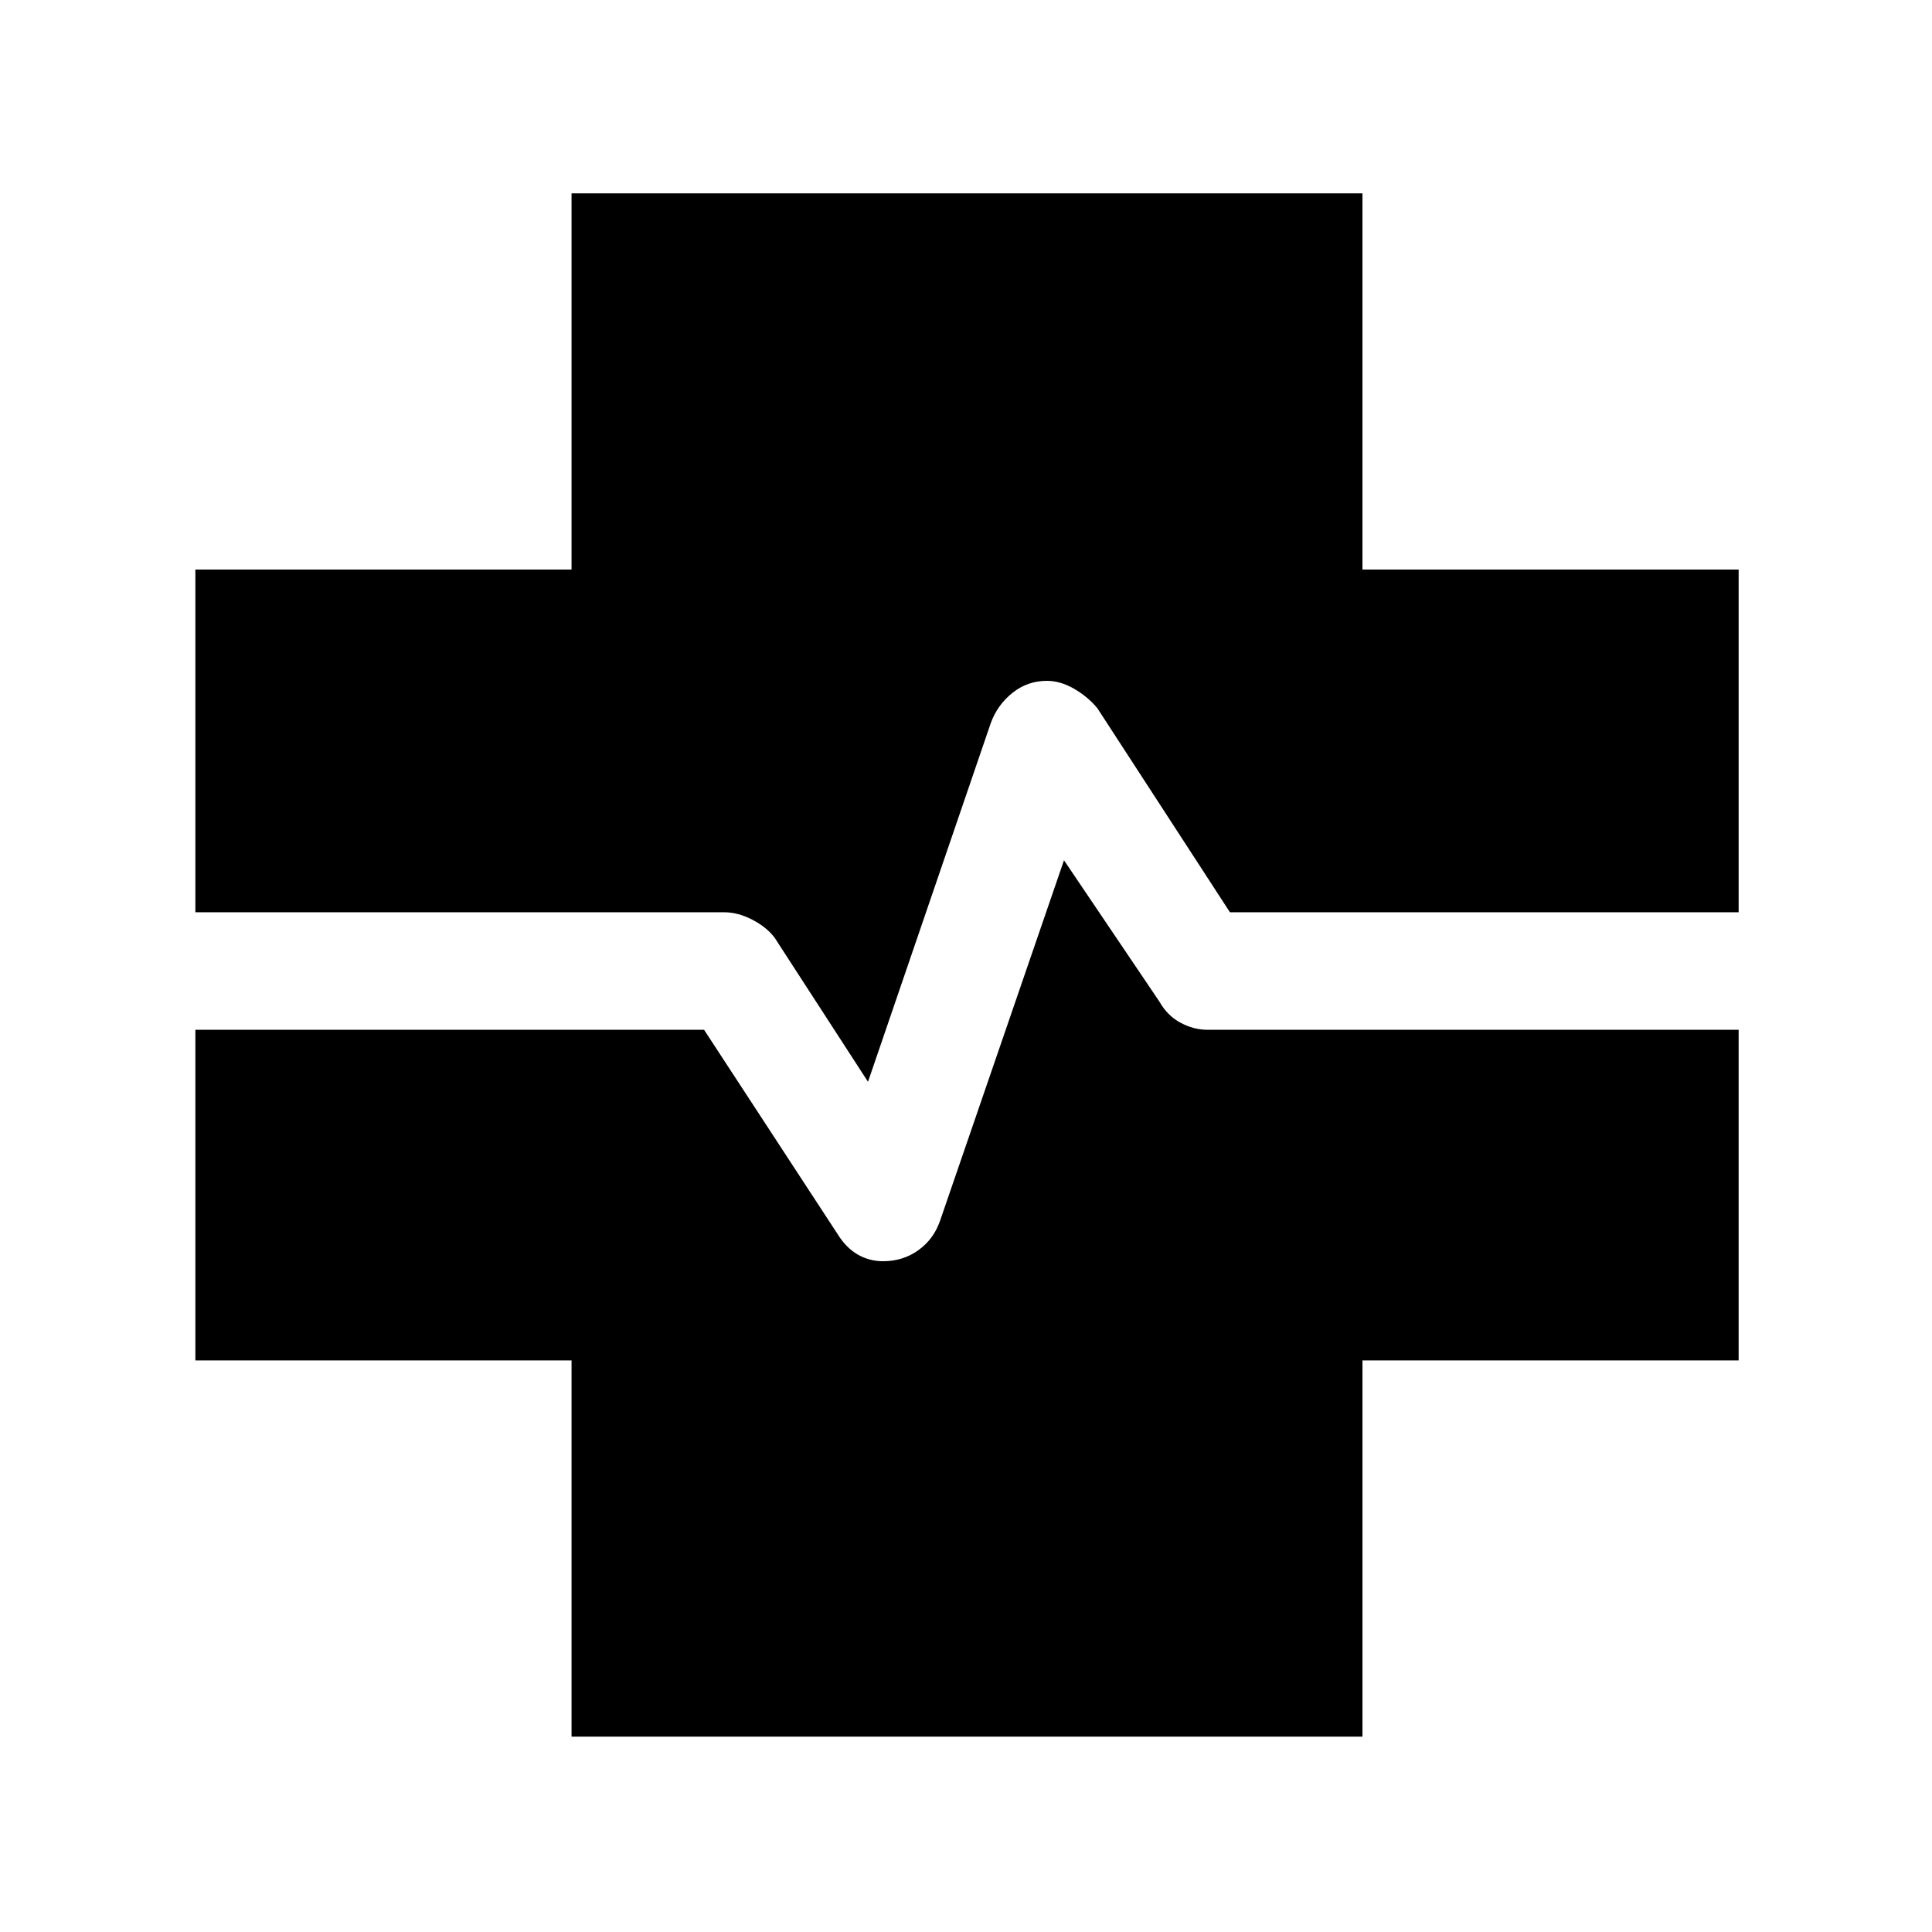 <svg xmlns="http://www.w3.org/2000/svg" height="48" viewBox="0 96 960 960" width="48"><path d="M284.001 958.921V771.999H97.079V607.692h252.767l66.308 101.462q4.231 6.846 10 10.192t12.639 3.346q9.899 0 17.514-5.462 7.616-5.461 10.769-14.538l61.616-179.232 47.462 70.309q3.892 6.889 10.421 10.406 6.529 3.517 13.425 3.517h263.921v164.307H676.999v186.922H284.001ZM431.308 633.54l-46.462-71.694q-4.019-5.239-11.106-8.888-7.087-3.65-13.74-3.65H97.079V379.001H284V192.079h392.998v186.922h186.922v170.307H611.154L545.23 447.846q-4.787-5.717-11.566-9.628-6.78-3.91-13.448-3.91-9.637 0-17.116 5.962-7.478 5.961-10.792 15.038l-61 178.232Z"/></svg>